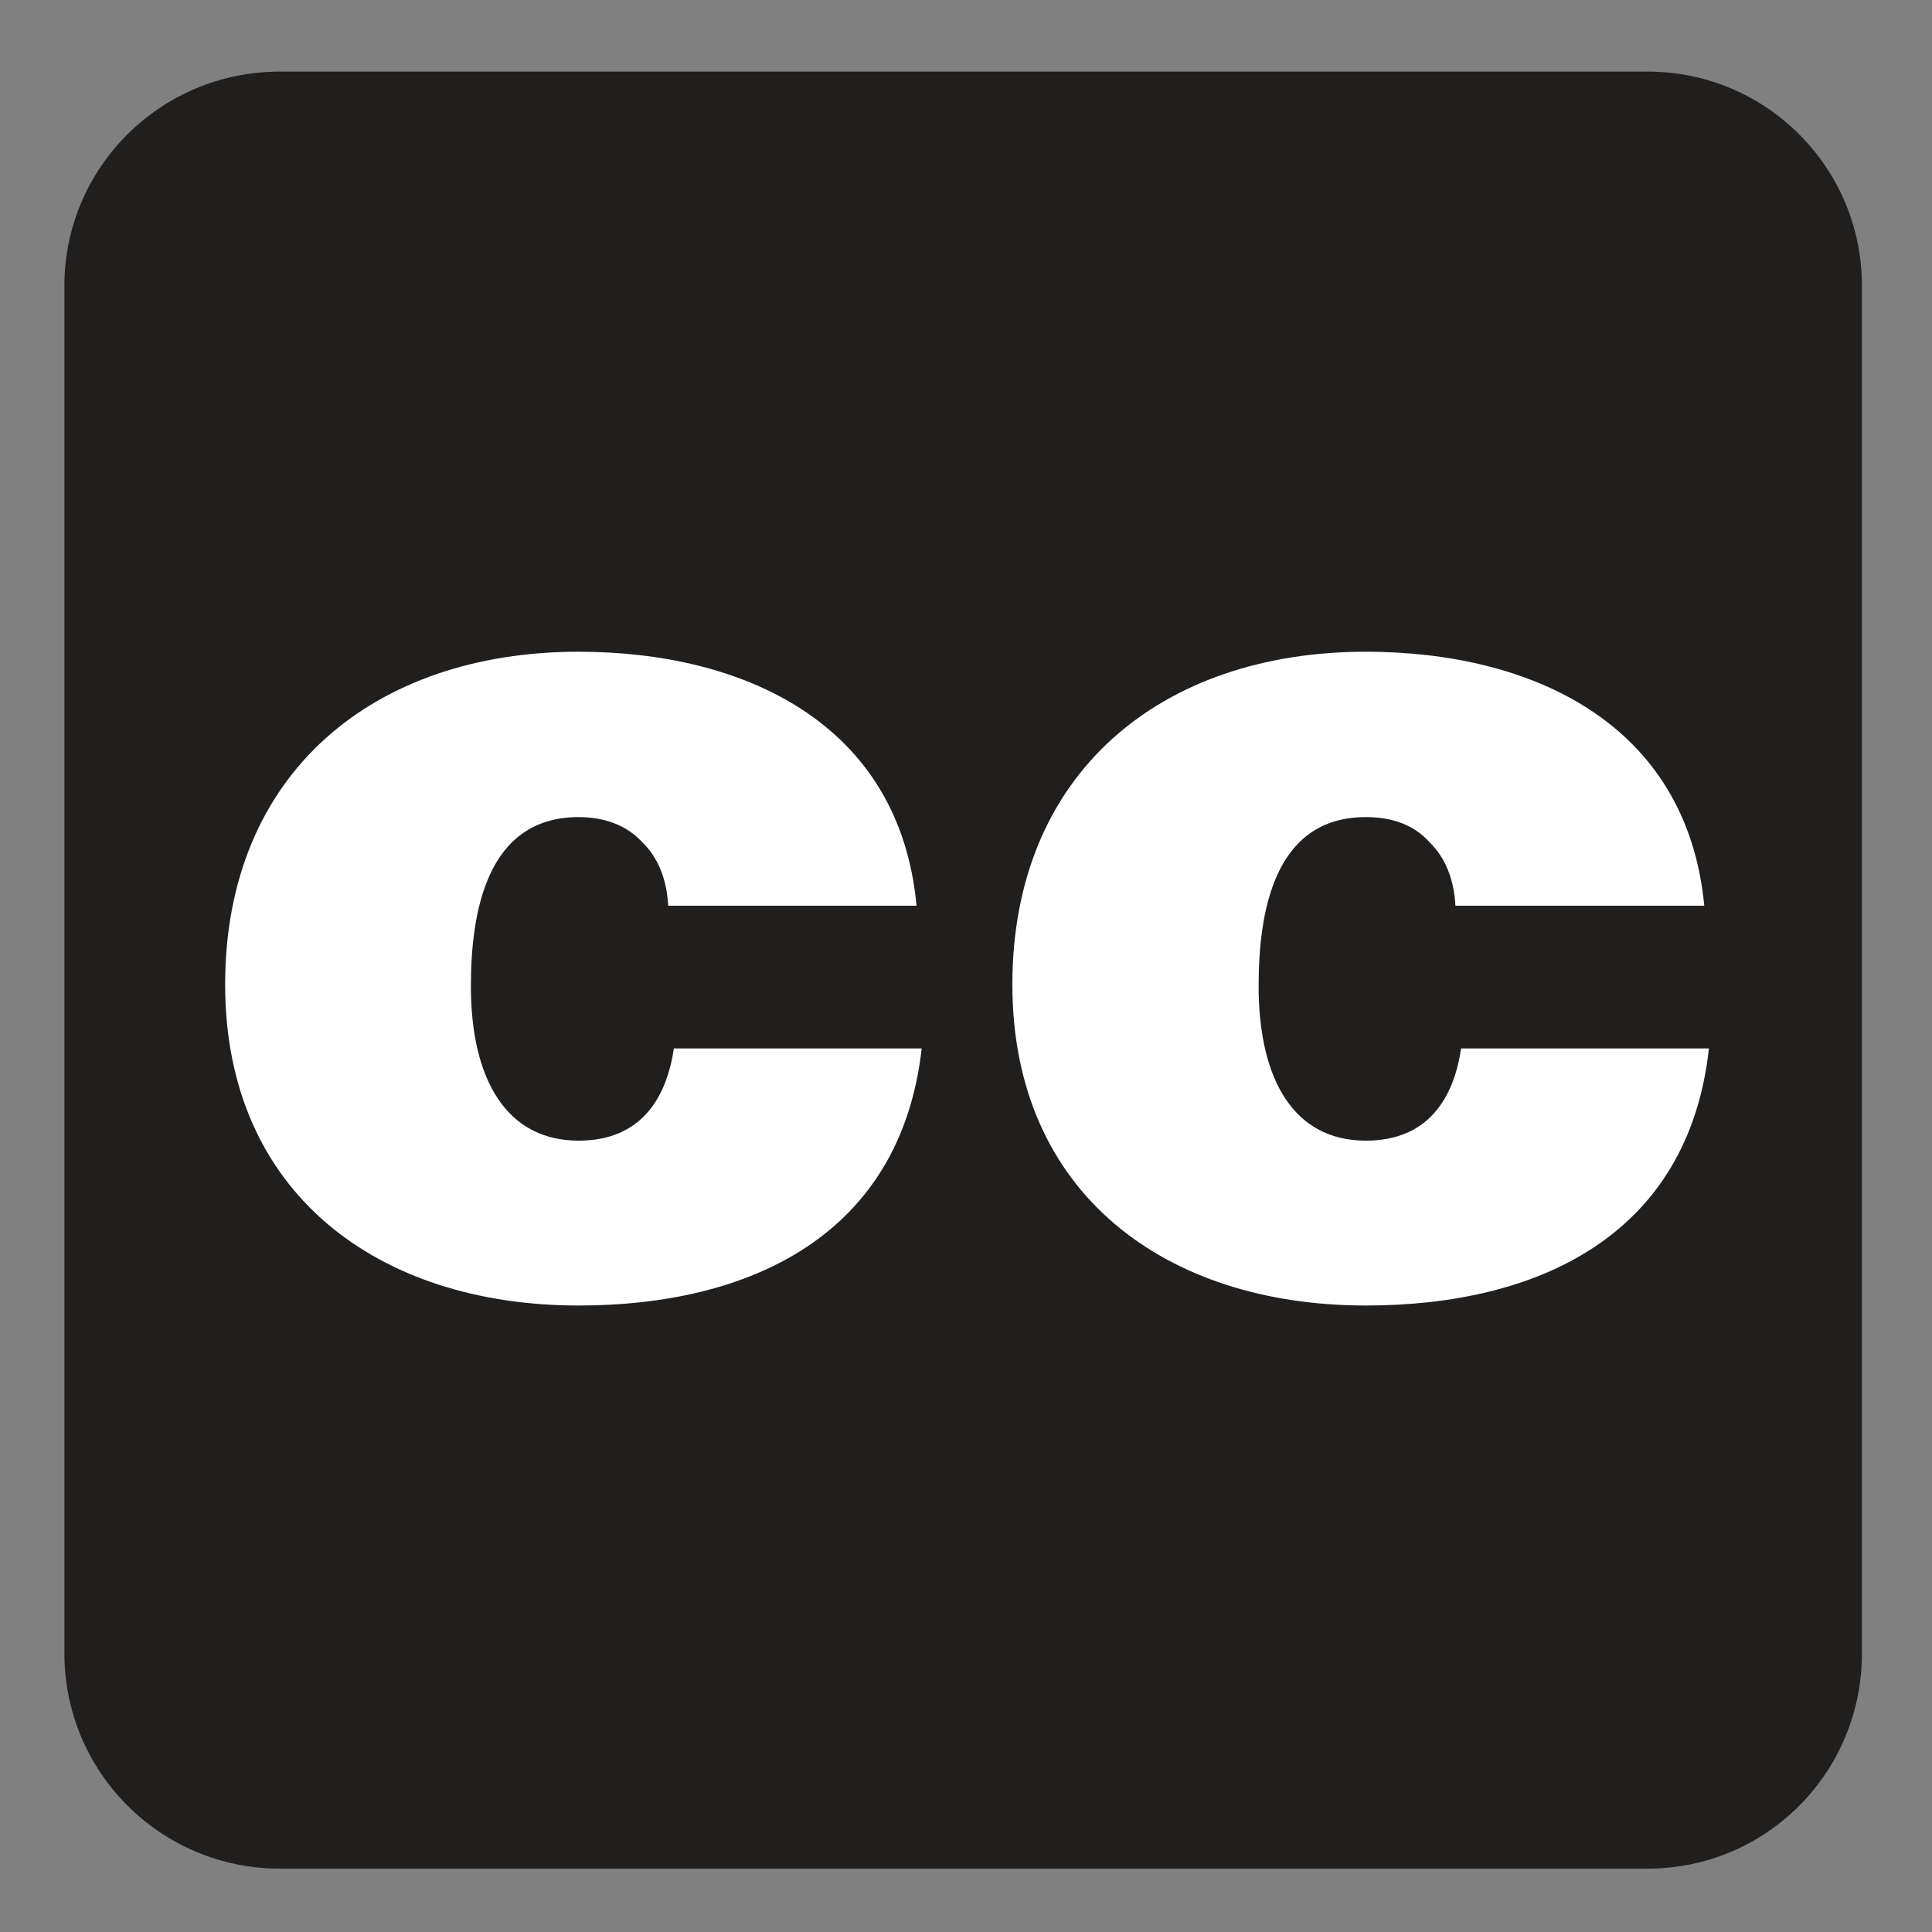 <?xml version="1.0" encoding="UTF-8" standalone="no"?>
<!-- Created with Inkscape (http://www.inkscape.org/) -->

<svg
   xmlns:dc="http://purl.org/dc/elements/1.1/"
   xmlns:cc="http://creativecommons.org/ns#"
   xmlns:rdf="http://www.w3.org/1999/02/22-rdf-syntax-ns#"
   xmlns:svg="http://www.w3.org/2000/svg"
   xmlns="http://www.w3.org/2000/svg"
   xmlns:sodipodi="http://sodipodi.sourceforge.net/DTD/sodipodi-0.dtd"
   xmlns:inkscape="http://www.inkscape.org/namespaces/inkscape"
   width="3.75mm"
   height="3.75mm"
   viewBox="0 0 3.75 3.75"
   version="1.1"
   id="svg13826"
   inkscape:version="0.92.1 r15371"
   sodipodi:docname="closed_captioning_dark.svg">
  <rect x="0" y="0" width="3.75" height="3.75" fill="#808080" stroke="none"/>
  <defs
     id="defs13820" />
  <sodipodi:namedview
     id="base"
     pagecolor="#ffffff"
     bordercolor="#666666"
     borderopacity="1.0"
     inkscape:pageopacity="0.0"
     inkscape:pageshadow="2"
     inkscape:zoom="57.375555"
     inkscape:cx="4.1518939"
     inkscape:cy="13.126481"
     inkscape:document-units="mm"
     inkscape:current-layer="layer1"
     showgrid="false"
     inkscape:window-width="561"
     inkscape:window-height="558"
     inkscape:window-x="440"
     inkscape:window-y="78"
     inkscape:window-maximized="0"
     showguides="true"
     inkscape:guide-bbox="true"
     gridtolerance="10"
     guidetolerance="2">
    <inkscape:grid
       type="xygrid"
       id="grid13828" />
    <sodipodi:guide
       position="0.13,3.848"
       orientation="1,0"
       id="guide20533"
       inkscape:locked="false" />
    <sodipodi:guide
       position="1.917,3.613"
       orientation="0,1"
       id="guide20535"
       inkscape:locked="false" />
  </sodipodi:namedview>
  <g
     inkscape:label="Layer 1"
     inkscape:groupmode="layer"
     id="layer1"
     transform="translate(0,-293.25)">
    <path
       inkscape:connector-curvature="0"
       id="path7531"
       d="m 0.543,293.459 c -0.192,0 -0.346,0.156 -0.346,0.346 v 2.654 c 0,0.192 0.154,0.347 0.346,0.347 H 3.198 c 0.19,0 0.347,-0.156 0.347,-0.347 v -2.654 c 0,-0.19 -0.157,-0.346 -0.347,-0.346 z m 0,0"
       style="fill:#ffffff;fill-opacity:1;fill-rule:nonzero;stroke:none;stroke-width:0.353" />
    <path
       inkscape:connector-curvature="0"
       id="path7533"
       d="m 0.543,296.877 c -0.23,0 -0.418,-0.186 -0.418,-0.418 v -2.654 c 0,-0.23 0.187,-0.416 0.418,-0.416 H 3.198 c 0.23,0 0.416,0.186 0.416,0.416 v 2.654 c 0,0.232 -0.186,0.418 -0.416,0.418 z m 0,0"
       style="fill:#211e1e;fill-opacity:1;fill-rule:nonzero;stroke:none;stroke-width:0.353" />
    <path
       inkscape:connector-curvature="0"
       id="path7535"
       d="m 1.297,295.008 c -0.003,-0.054 -0.021,-0.095 -0.051,-0.124 -0.03,-0.032 -0.072,-0.048 -0.123,-0.048 -0.179,0 -0.209,0.186 -0.209,0.328 0,0.181 0.069,0.3 0.209,0.3 0.123,0 0.171,-0.085 0.185,-0.179 h 0.481 c -0.041,0.364 -0.335,0.499 -0.666,0.499 -0.389,0 -0.686,-0.218 -0.686,-0.623 0,-0.411 0.289,-0.646 0.686,-0.646 0.32,0 0.623,0.138 0.656,0.493 z m 0,0"
       style="fill:#ffffff;fill-opacity:1;fill-rule:nonzero;stroke:none;stroke-width:0.353" />
    <path
       inkscape:connector-curvature="0"
       id="path7537"
       d="m 2.825,295.008 c -0.003,-0.054 -0.021,-0.095 -0.051,-0.124 -0.029,-0.032 -0.07,-0.048 -0.123,-0.048 -0.179,0 -0.208,0.186 -0.208,0.328 0,0.181 0.068,0.3 0.208,0.3 0.123,0 0.171,-0.085 0.185,-0.179 h 0.481 c -0.04,0.364 -0.333,0.499 -0.666,0.499 -0.389,0 -0.686,-0.218 -0.686,-0.623 0,-0.411 0.289,-0.646 0.686,-0.646 0.321,0 0.623,0.138 0.657,0.493 z m 0,0"
       style="fill:#ffffff;fill-opacity:1;fill-rule:nonzero;stroke:none;stroke-width:0.353" />
  </g>
</svg>
